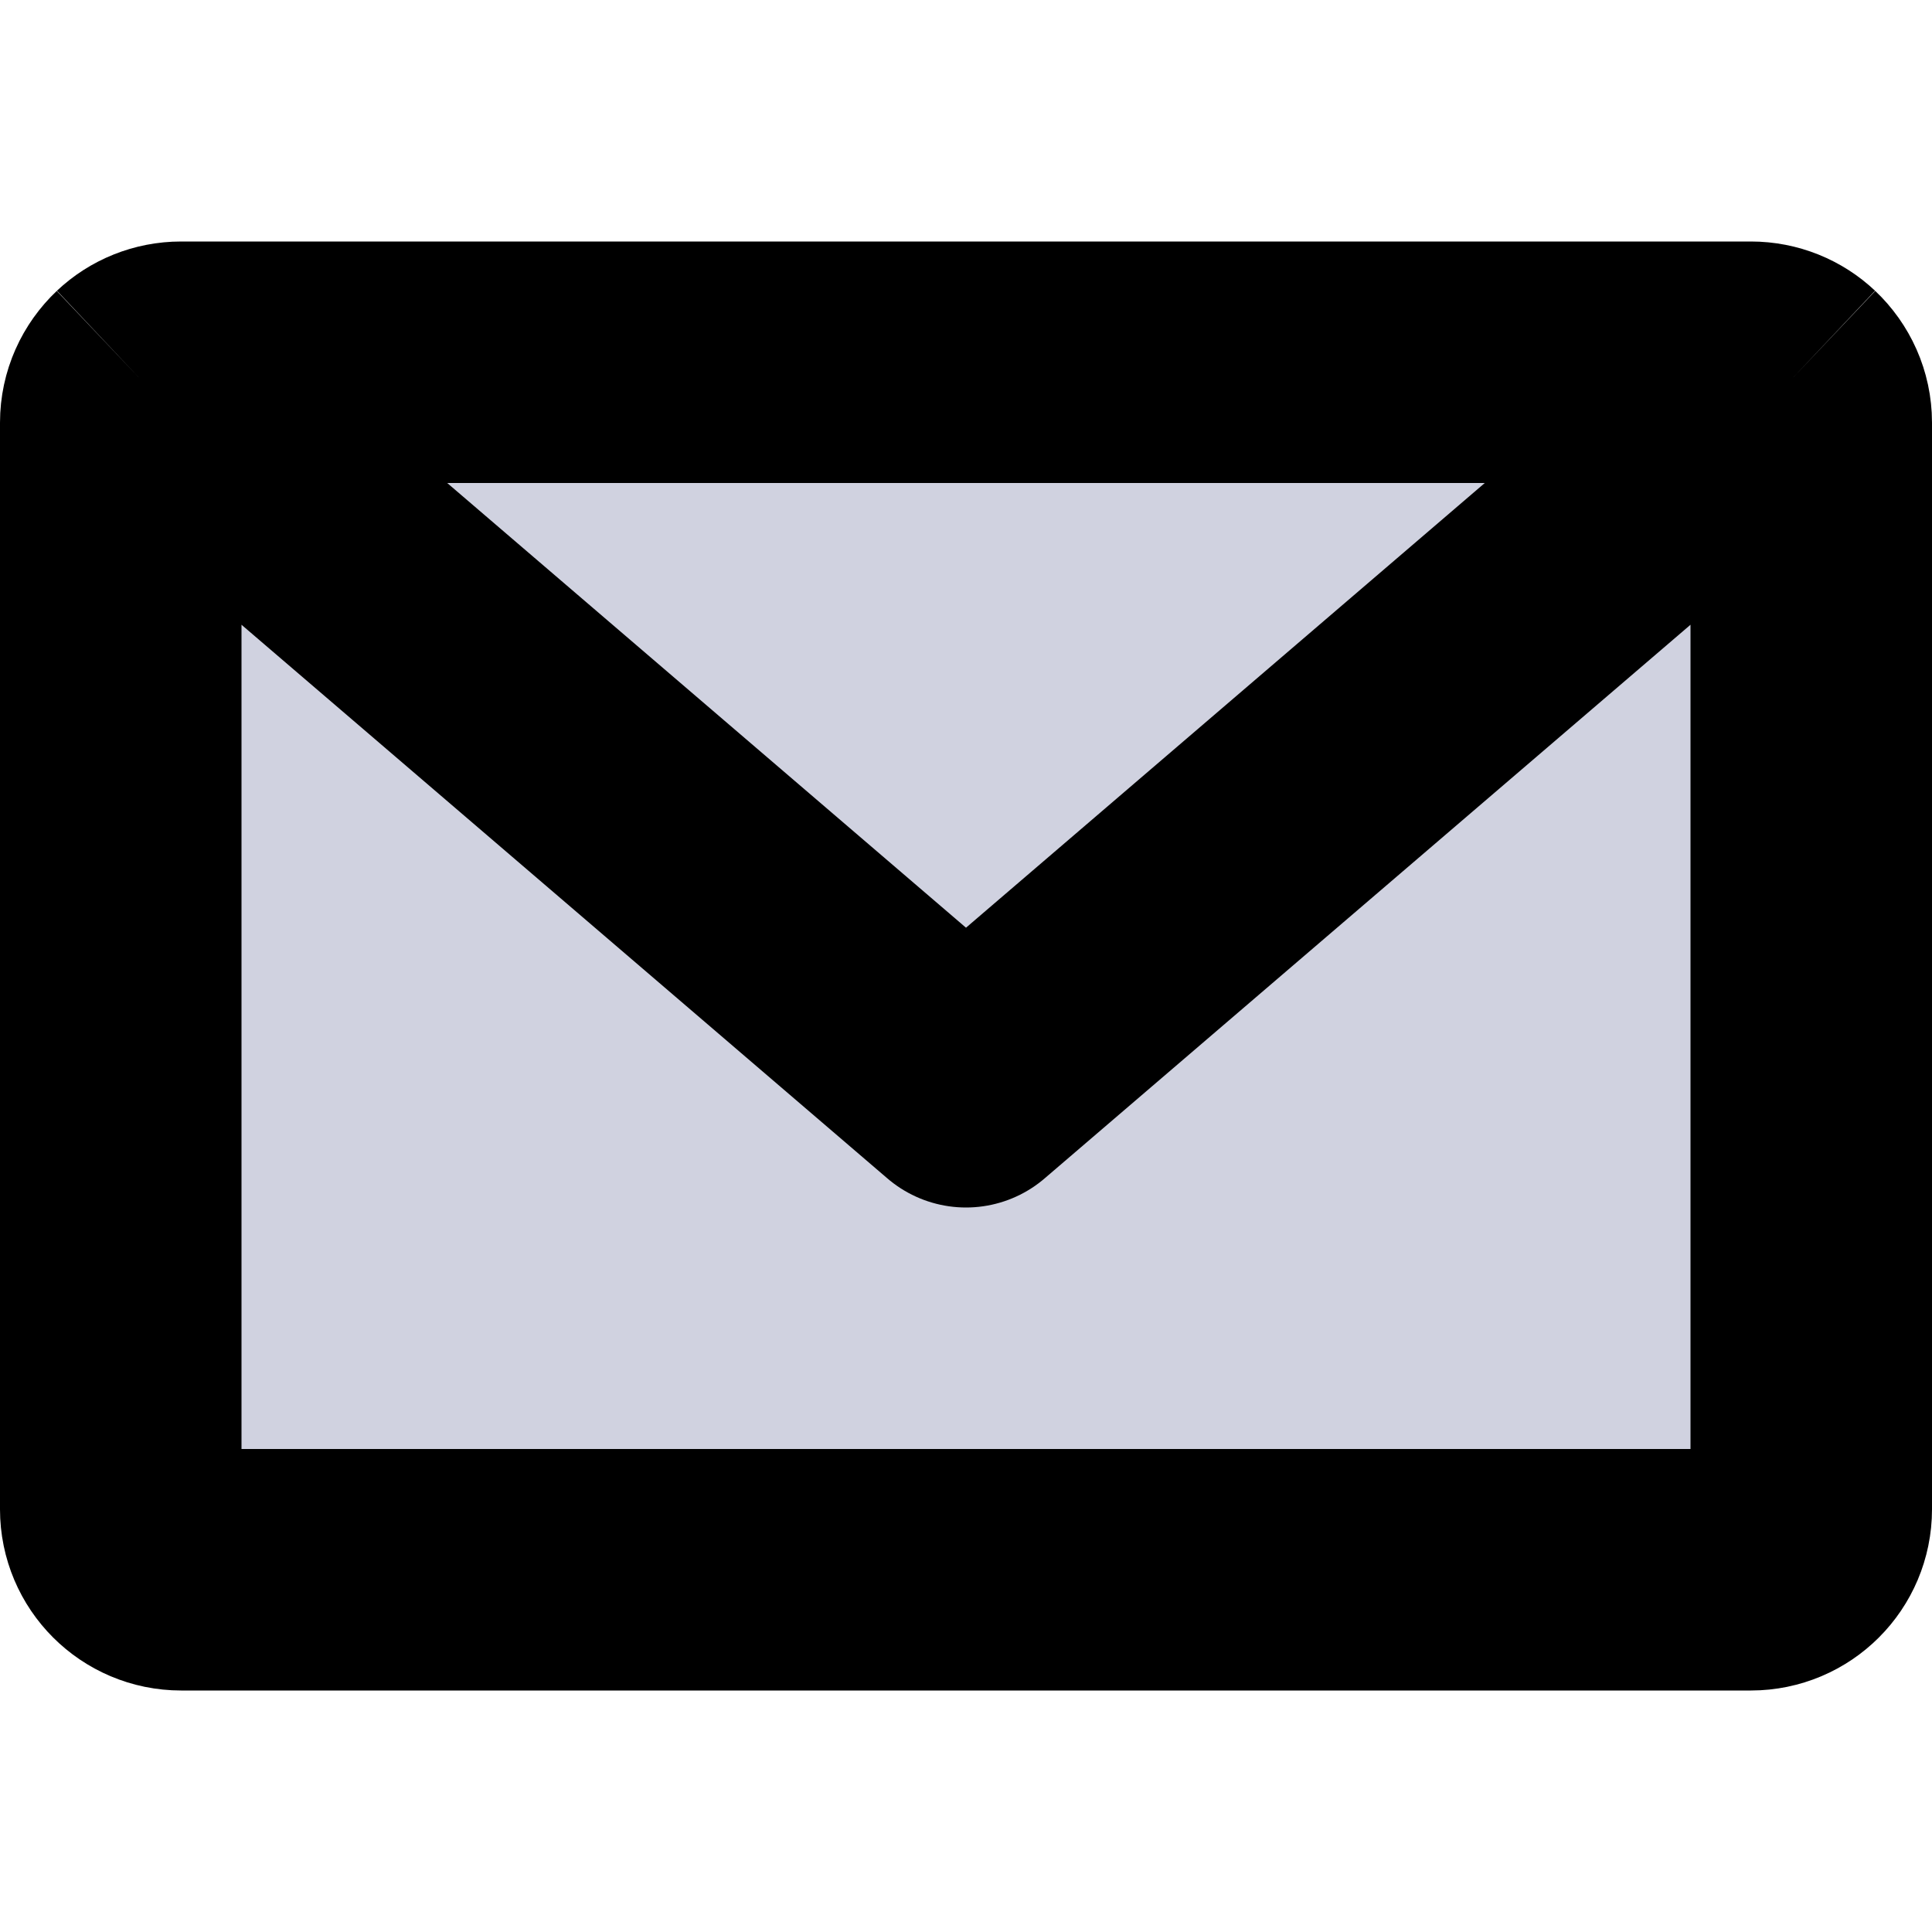 <svg viewBox="0 0 16 16" fill="none" xmlns="http://www.w3.org/2000/svg">
<path d="M14.5 3H1.5C1.368 3 1.247 3.051 1.158 3.135C1.061 3.227 1 3.356 1 3.5V12.5C1 12.776 1.224 13 1.5 13H14.5C14.776 13 15 12.776 15 12.5V3.5C15 3.356 14.939 3.227 14.842 3.135C14.753 3.051 14.632 3 14.5 3Z" fill="#D0D2E0" class="icon-light"/>
<path d="M14.842 3.135L8 9L1.158 3.135M14.842 3.135C14.753 3.051 14.632 3 14.5 3H1.5C1.368 3 1.247 3.051 1.158 3.135M14.842 3.135C14.939 3.227 15 3.356 15 3.5V12.5C15 12.776 14.776 13 14.5 13H1.5C1.224 13 1 12.776 1 12.5V3.5C1 3.356 1.061 3.227 1.158 3.135" stroke="currentColor" stroke-width="2" stroke-linejoin="round" class="icon-dark"/>
</svg>
